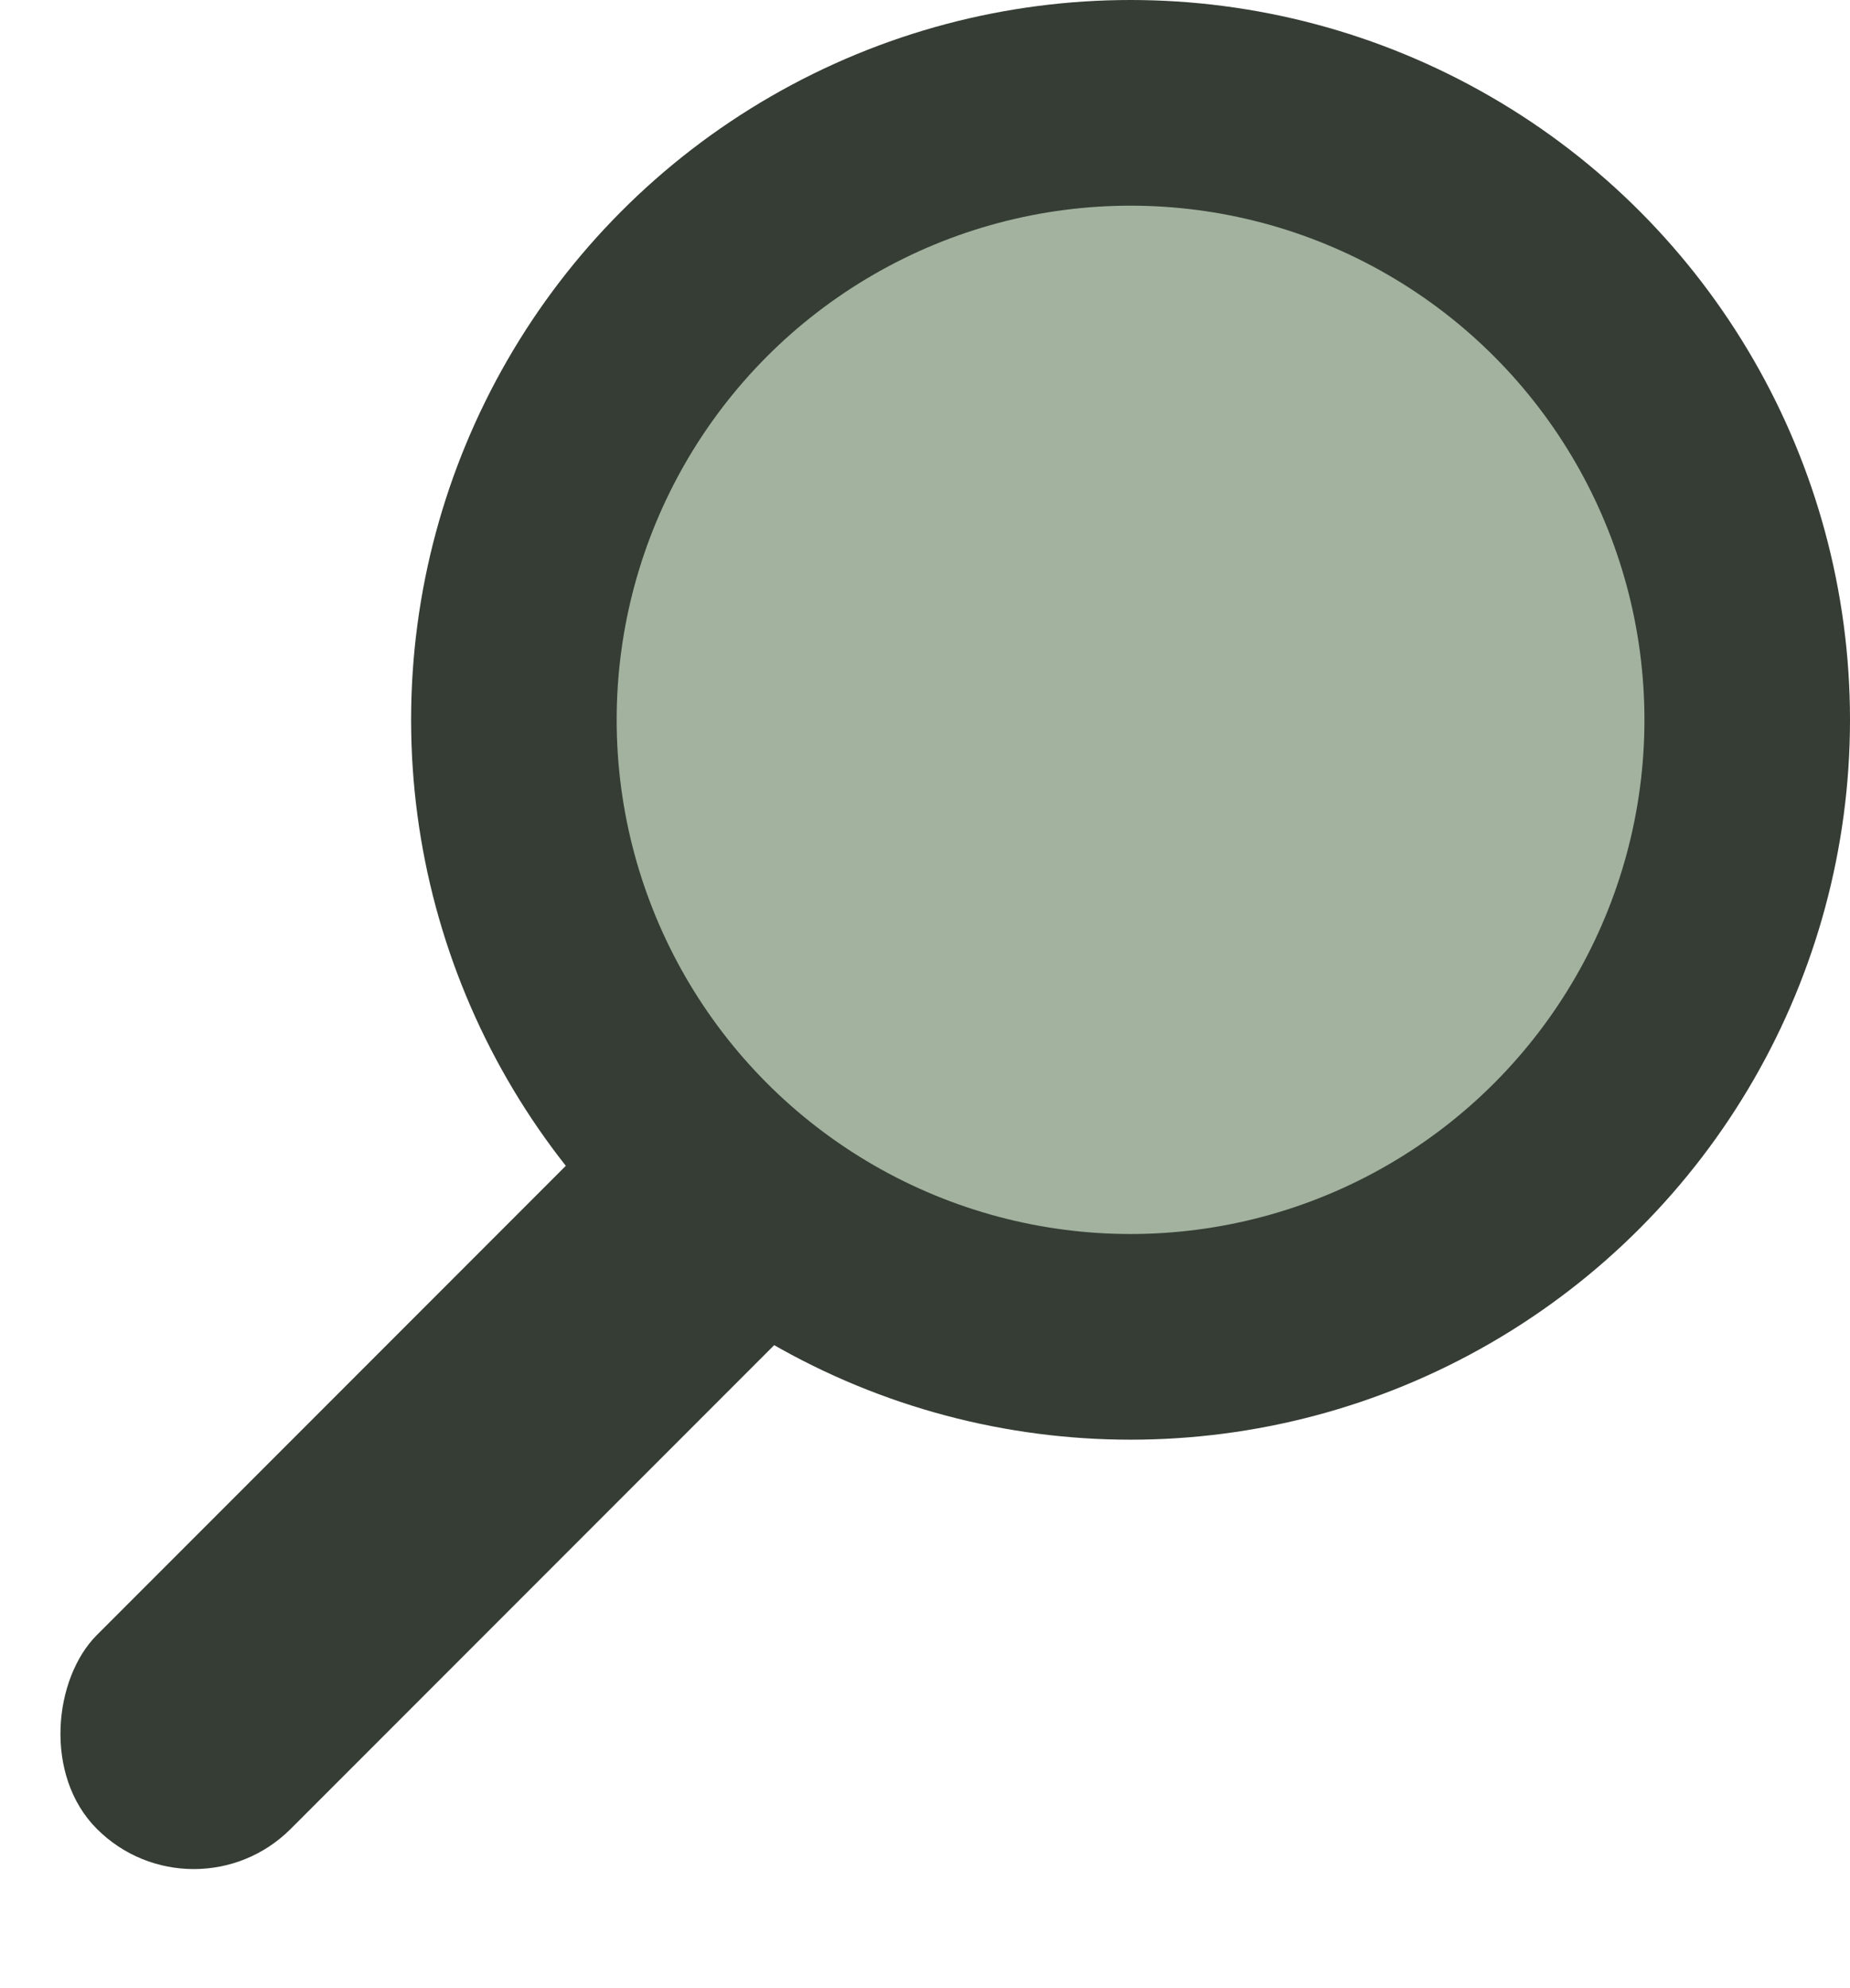 <svg xmlns="http://www.w3.org/2000/svg" width="27" height="29" fill="none" viewBox="0 0 27 29">
  <circle cx="16.5" cy="10.5" r="10.5" fill="#353D34"/>
  <rect width="4" height="18.757" x="13.263" y="12" fill="#353D34" rx="2" transform="rotate(45 13.263 12)"/>
  <circle cx="16.5" cy="10.5" r="7.5" fill="#A2B29F"/>
</svg>
